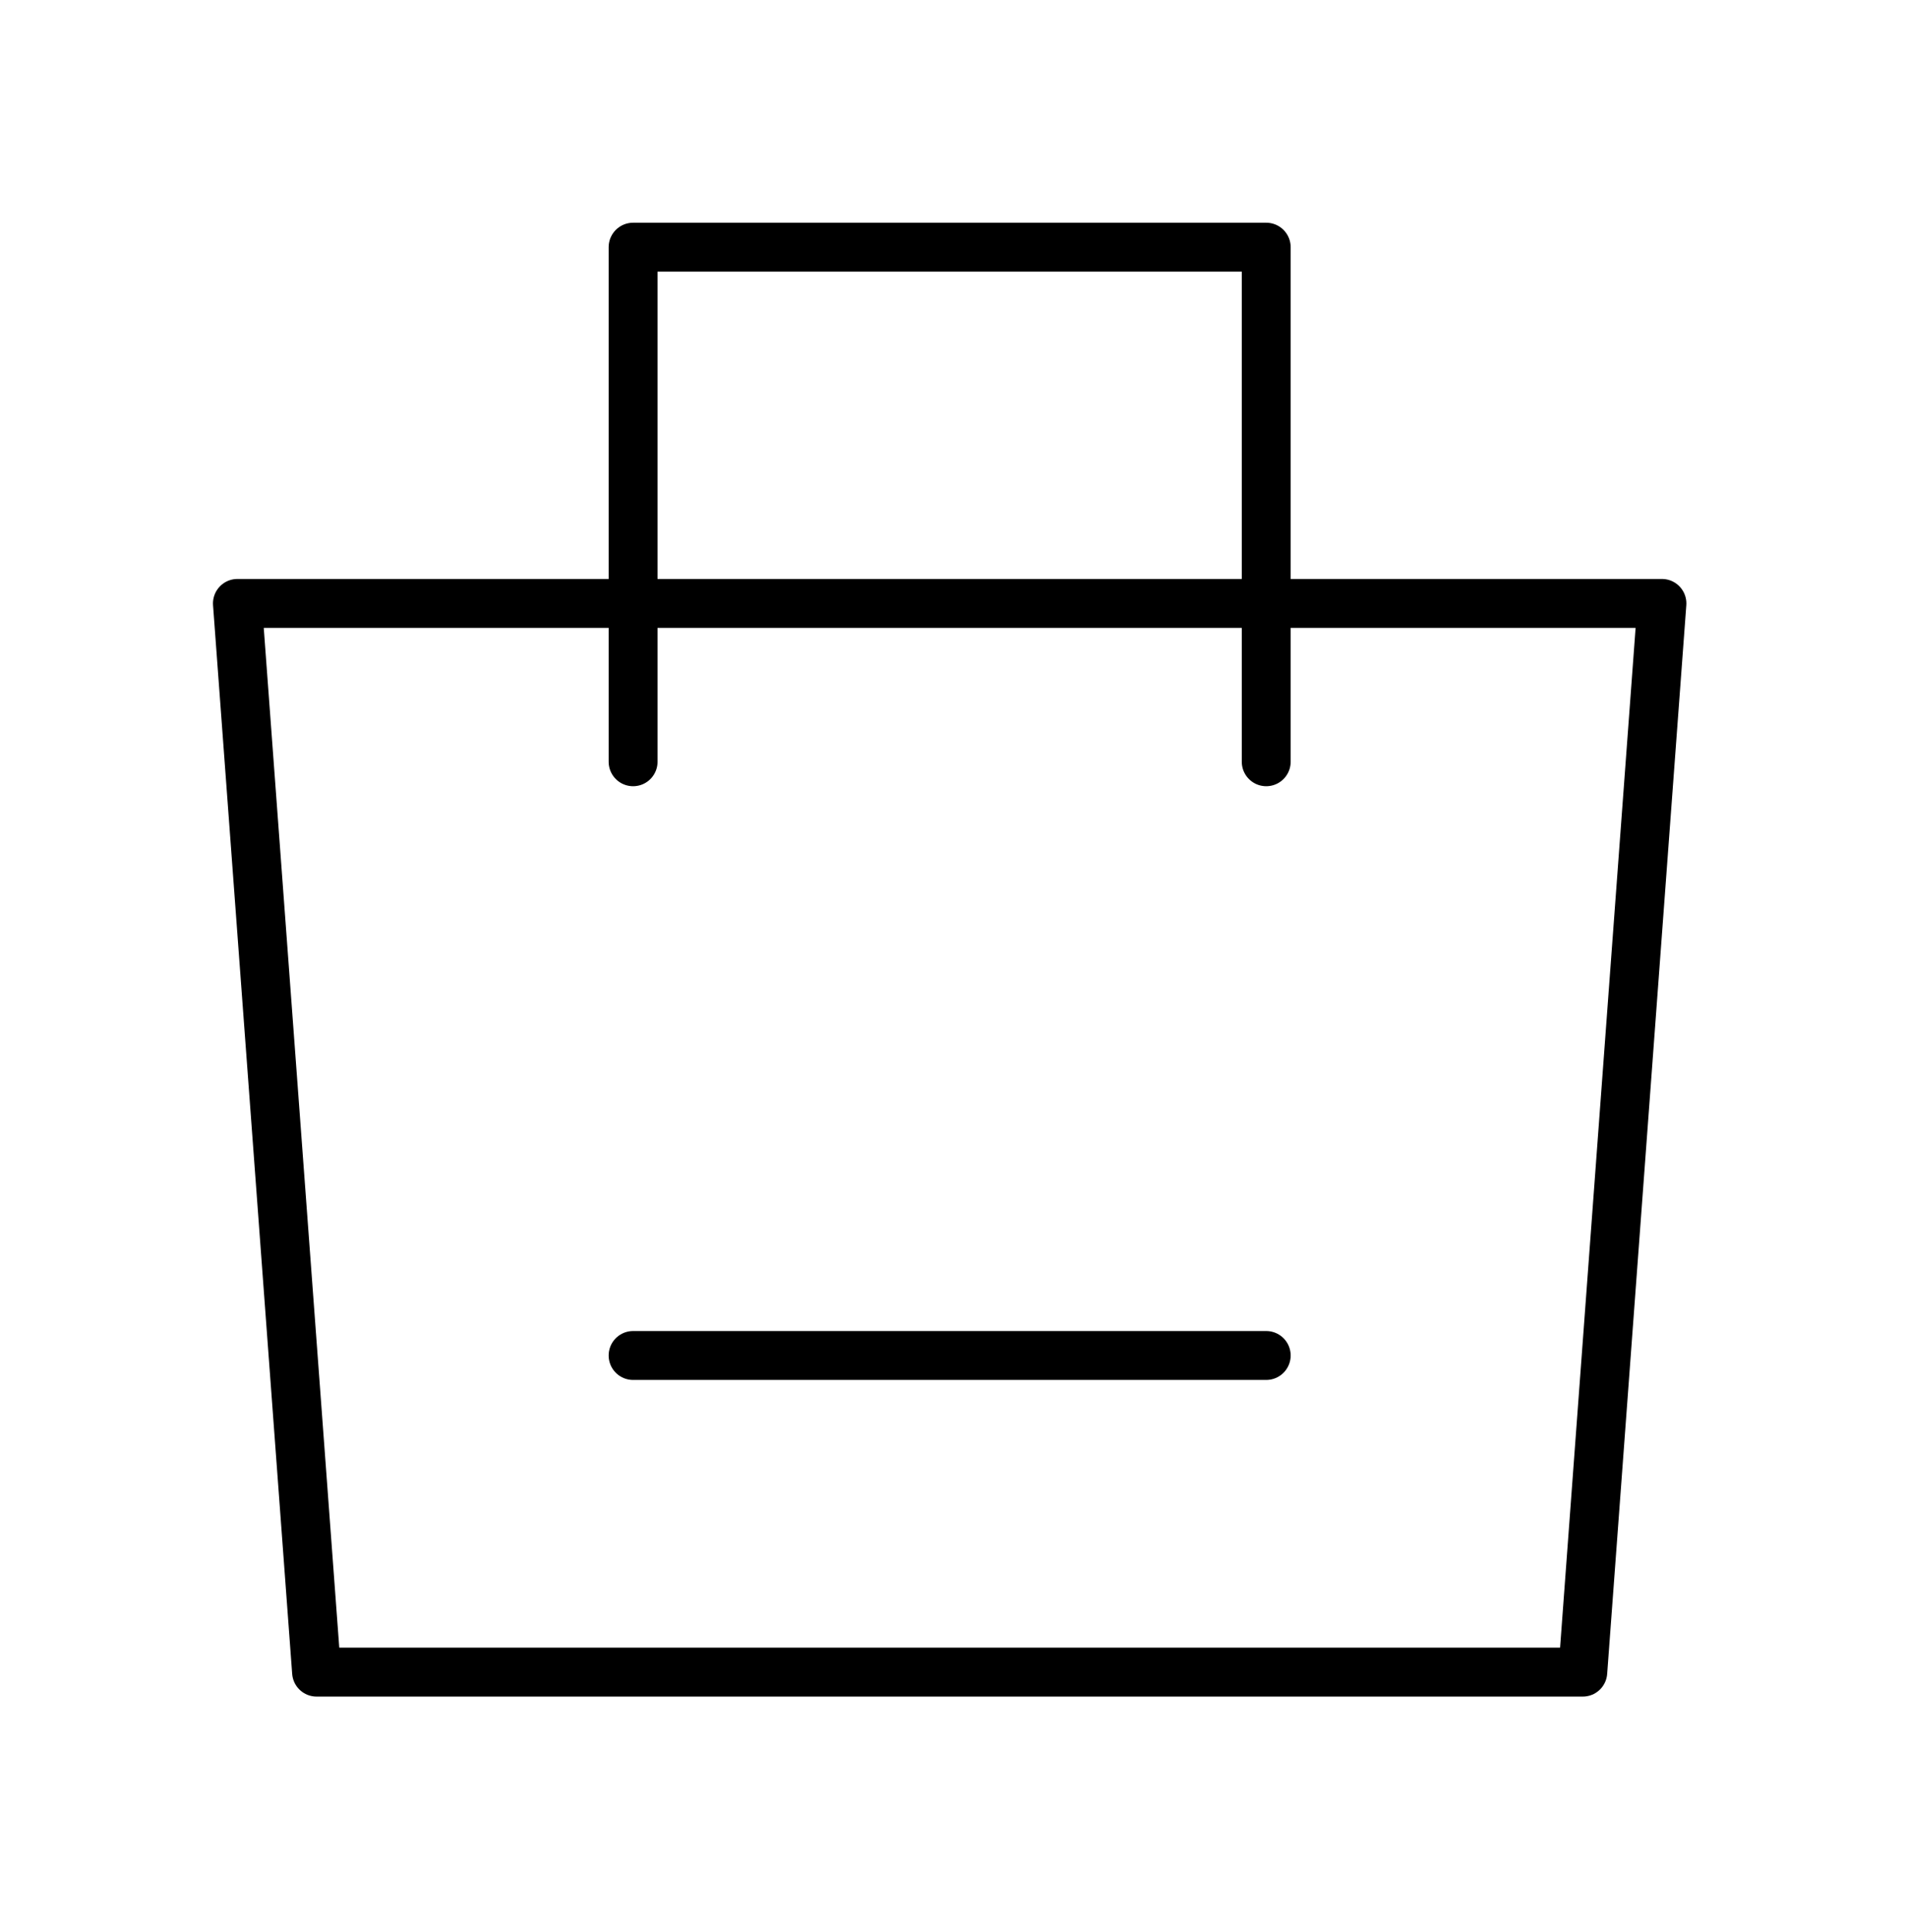 <svg width="78" height="79" viewBox="0 0 78 79" fill="none" xmlns="http://www.w3.org/2000/svg">
<path fill-rule="evenodd" clip-rule="evenodd" d="M9.711 24.674H67.976L64.739 68.372H12.948L9.711 24.674Z" stroke="black" stroke-width="2" stroke-linejoin="round"/>
<path d="M25.895 31.148V10.107H51.791V31.148" stroke="black" stroke-width="2" stroke-linecap="round" stroke-linejoin="round"/>
<path d="M25.895 55.425H51.791" stroke="black" stroke-width="2" stroke-linecap="round"/>
</svg>
